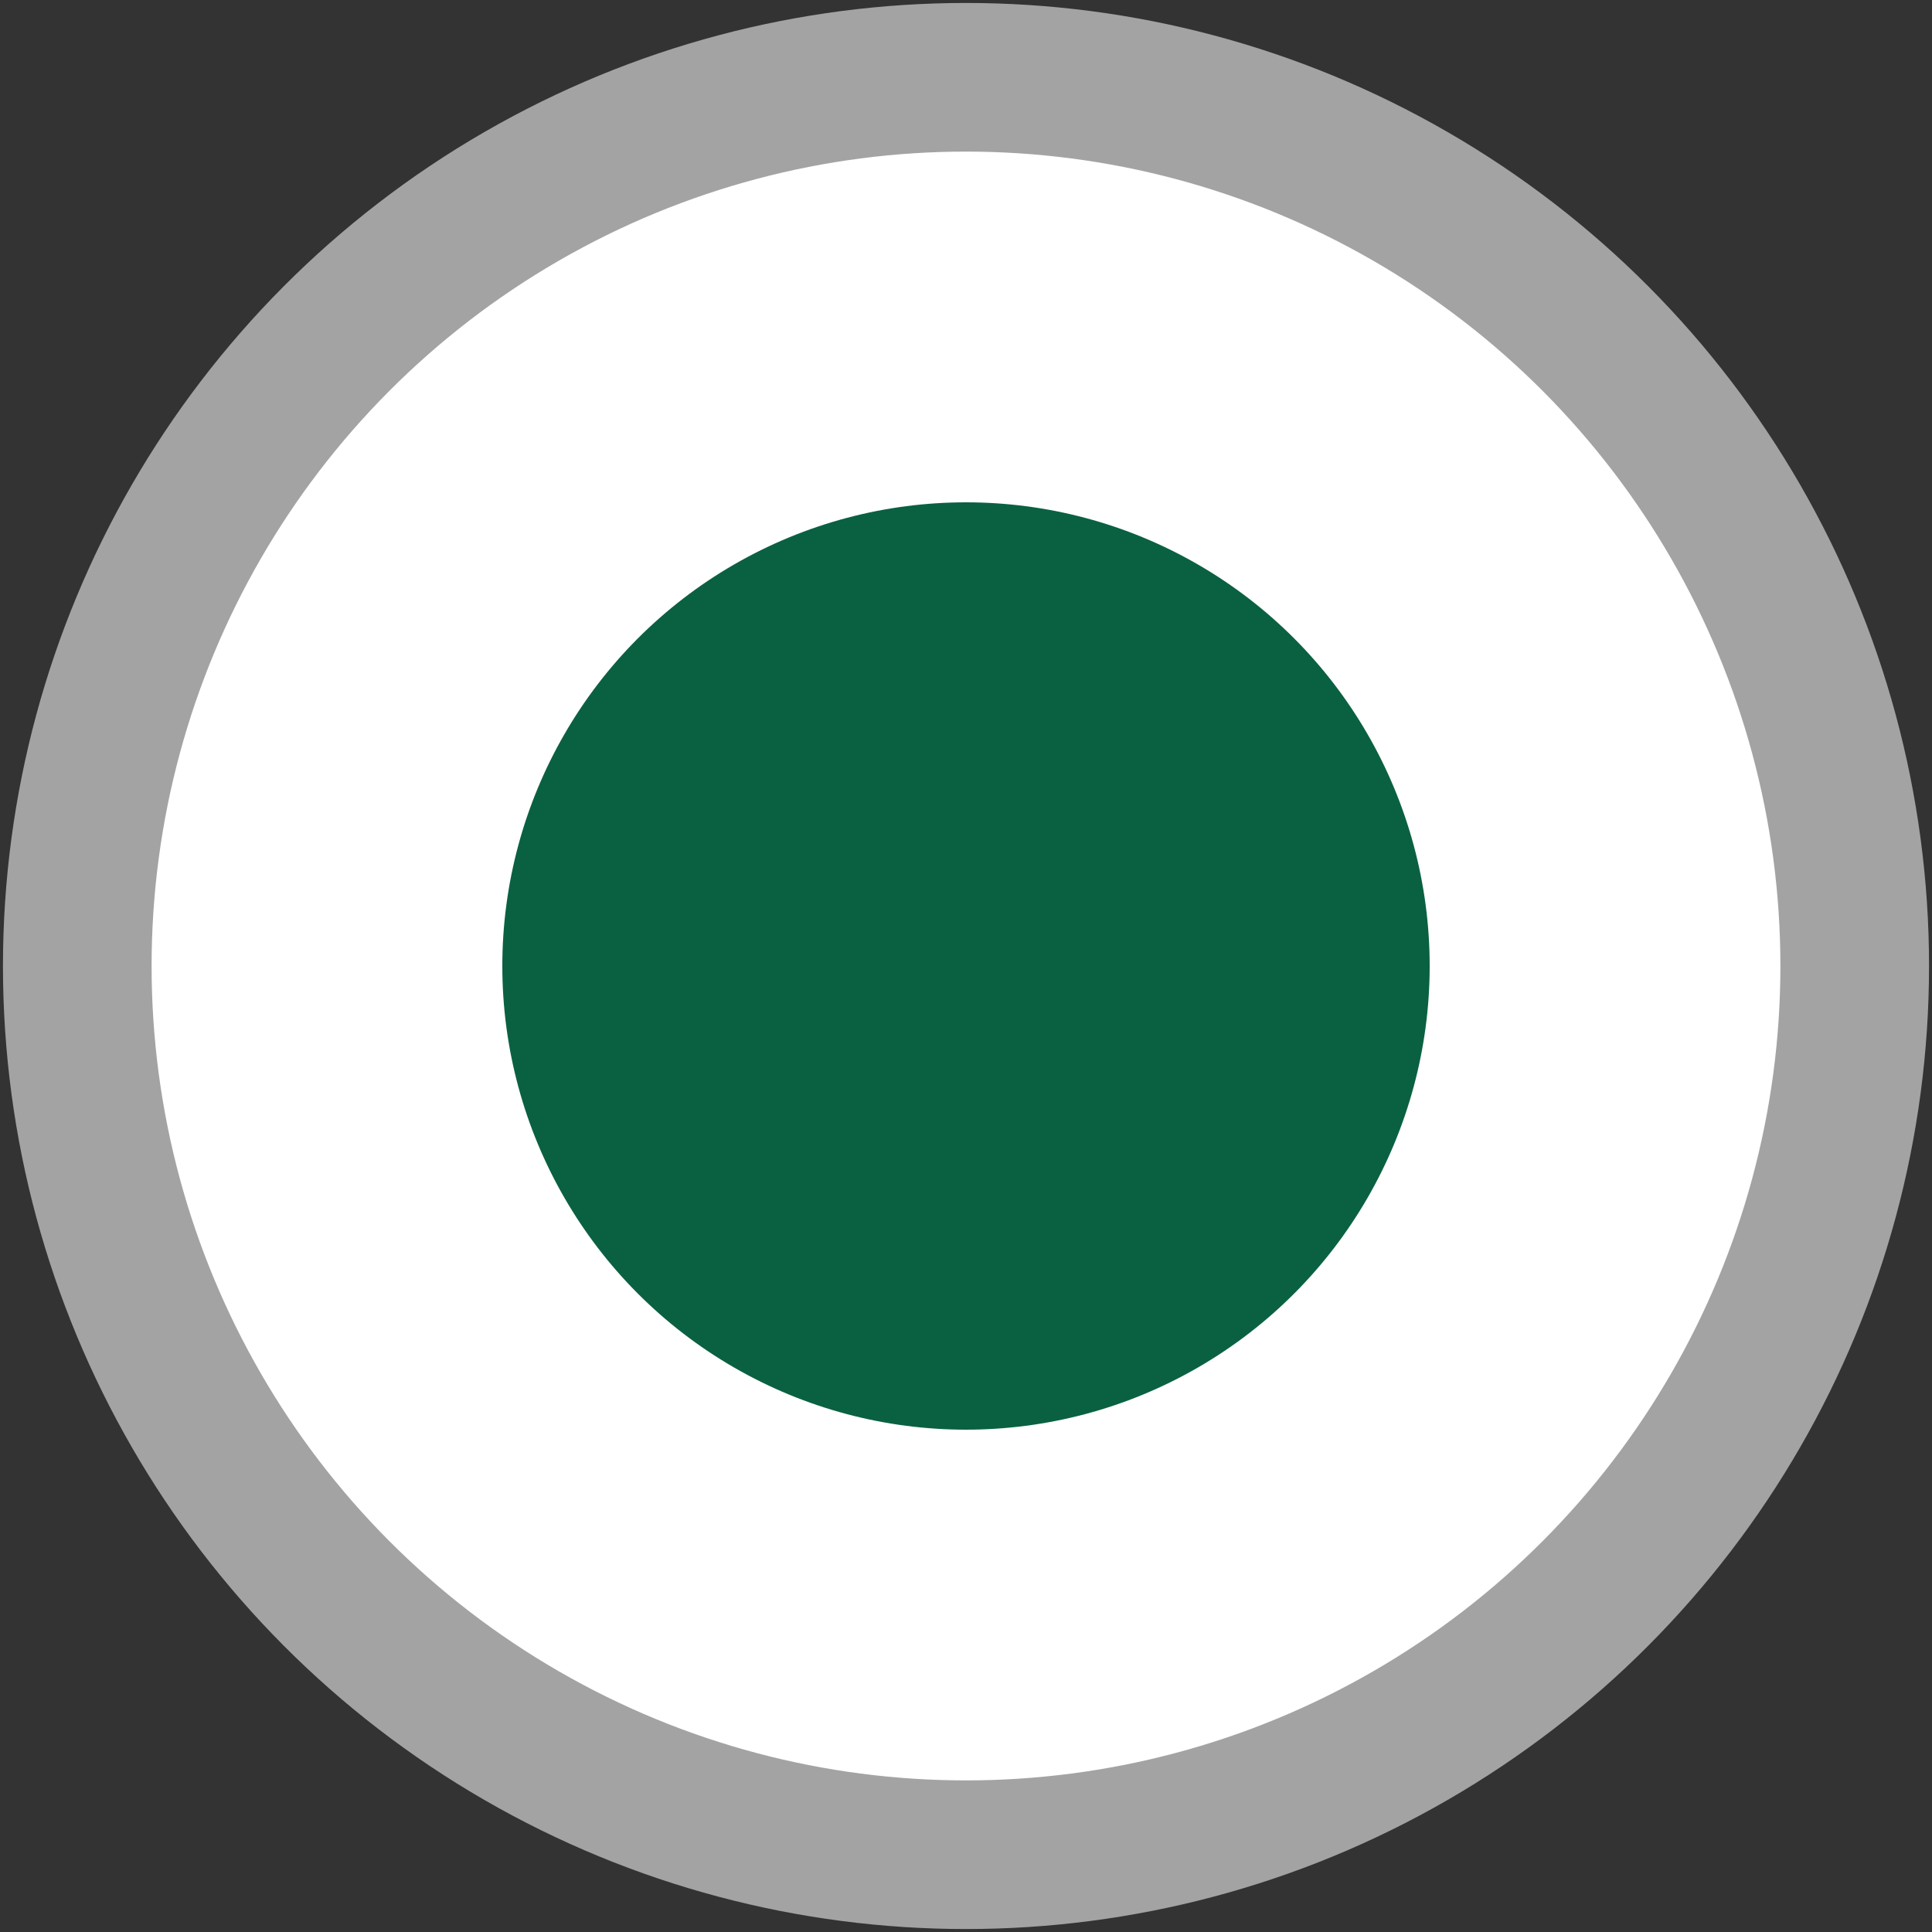 <?xml version="1.0" encoding="utf-8"?>
<!-- Generator: Adobe Illustrator 22.1.0, SVG Export Plug-In . SVG Version: 6.00 Build 0)  -->
<svg version="1.1" id="Capa_1" xmlns="http://www.w3.org/2000/svg" xmlns:xlink="http://www.w3.org/1999/xlink" x="0px" y="0px"
	 viewBox="0 0 15 15" style="enable-background:new 0 0 15 15;" xml:space="preserve">
<rect x="0" y="0" width="15" height="15" fill="#333333" stroke="none"/>
<style type="text/css">
	.st0{fill:#FFFFFF;stroke:#A3A3A3;stroke-width:1.154;stroke-miterlimit:10;}
	.st1{fill:#0A6142;}
</style>
<circle class="st0" cx="7.5" cy="7.5" r="6.9"/>
<circle class="st1" cx="7.5" cy="7.5" r="3.6"/>
</svg>
